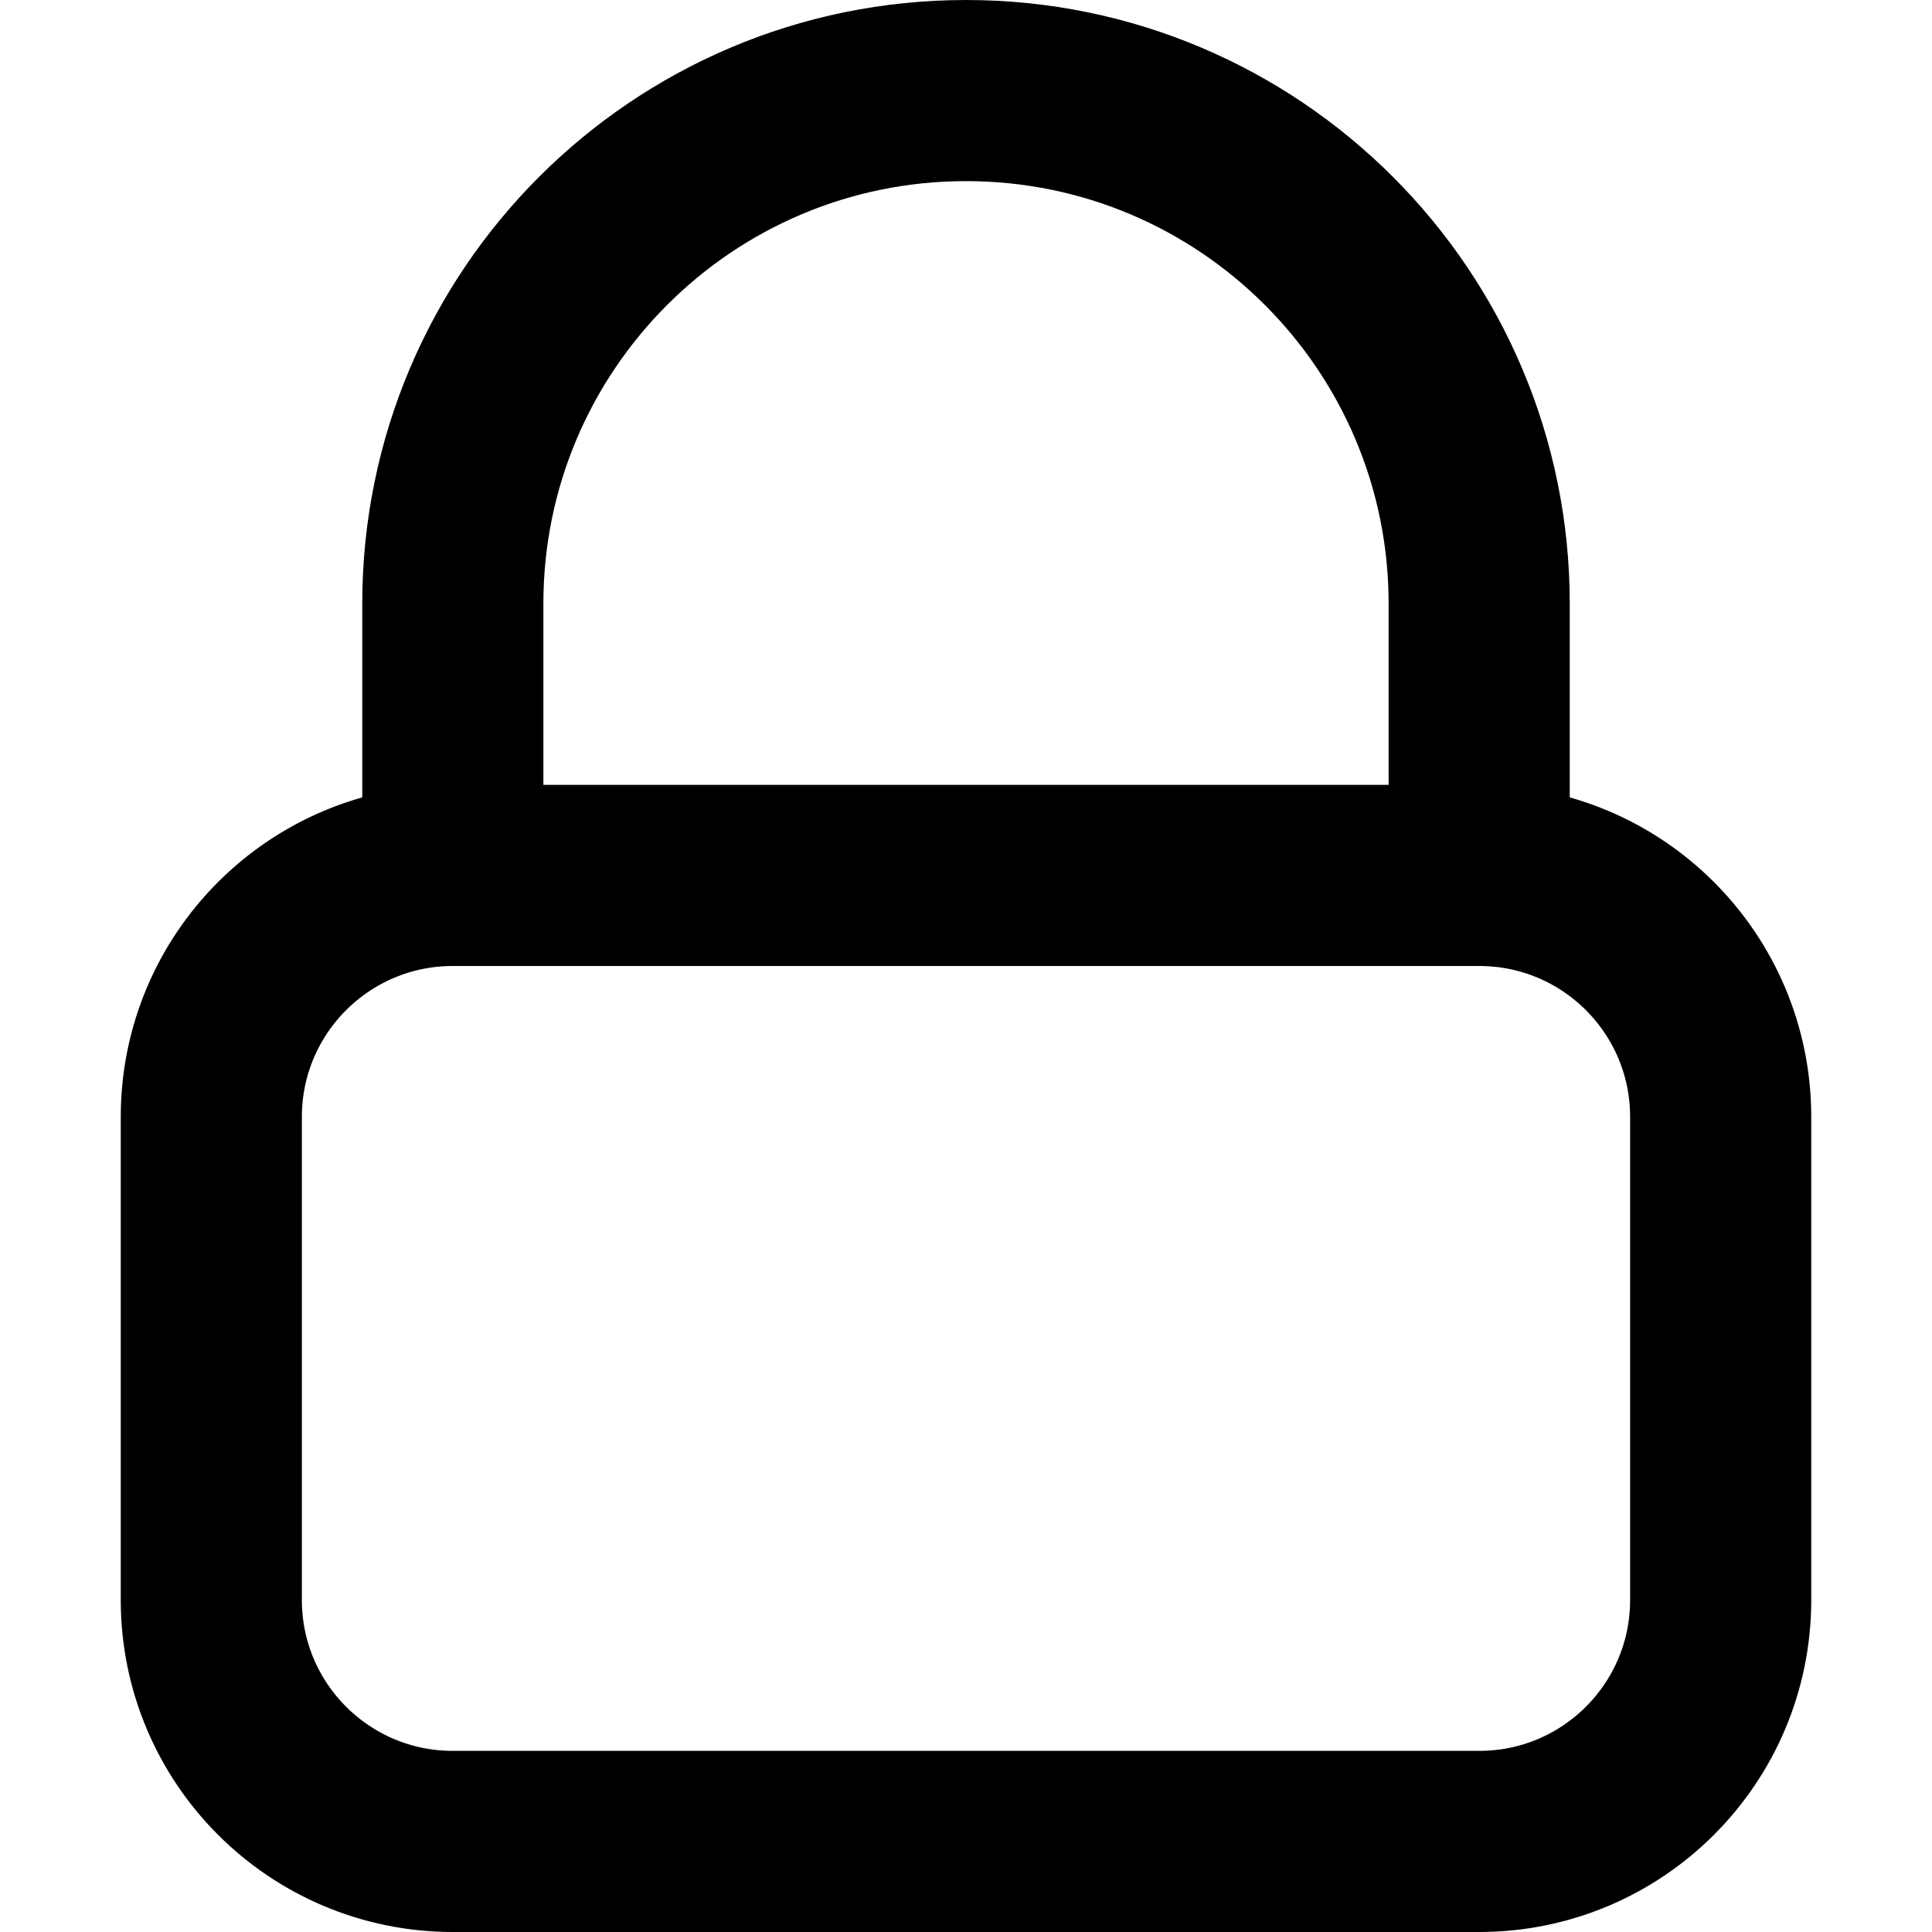 <svg
  width="16"
  height="16"
  viewBox="0 0 16 16"
  fill="none"
  xmlns="http://www.w3.org/2000/svg"
  data-fui-icon="true"
>
  <path
    d="M1.75 9.25C1.75 8.145 2.645 7.25 3.75 7.25H12.25C13.355 7.25 14.25 8.145 14.25 9.25V13.25C14.25 14.355 13.355 15.25 12.25 15.25H3.75C2.645 15.25 1.75 14.355 1.75 13.25V9.25zM3.75 7.25V5C3.75 2.653 5.653.75 8 .75V.75C10.347.75 12.25 2.653 12.25 5V7.25"
    stroke="currentColor"
    stroke-width="1.5"
    stroke-linecap="round"
    stroke-linejoin="round"
  />
</svg>
